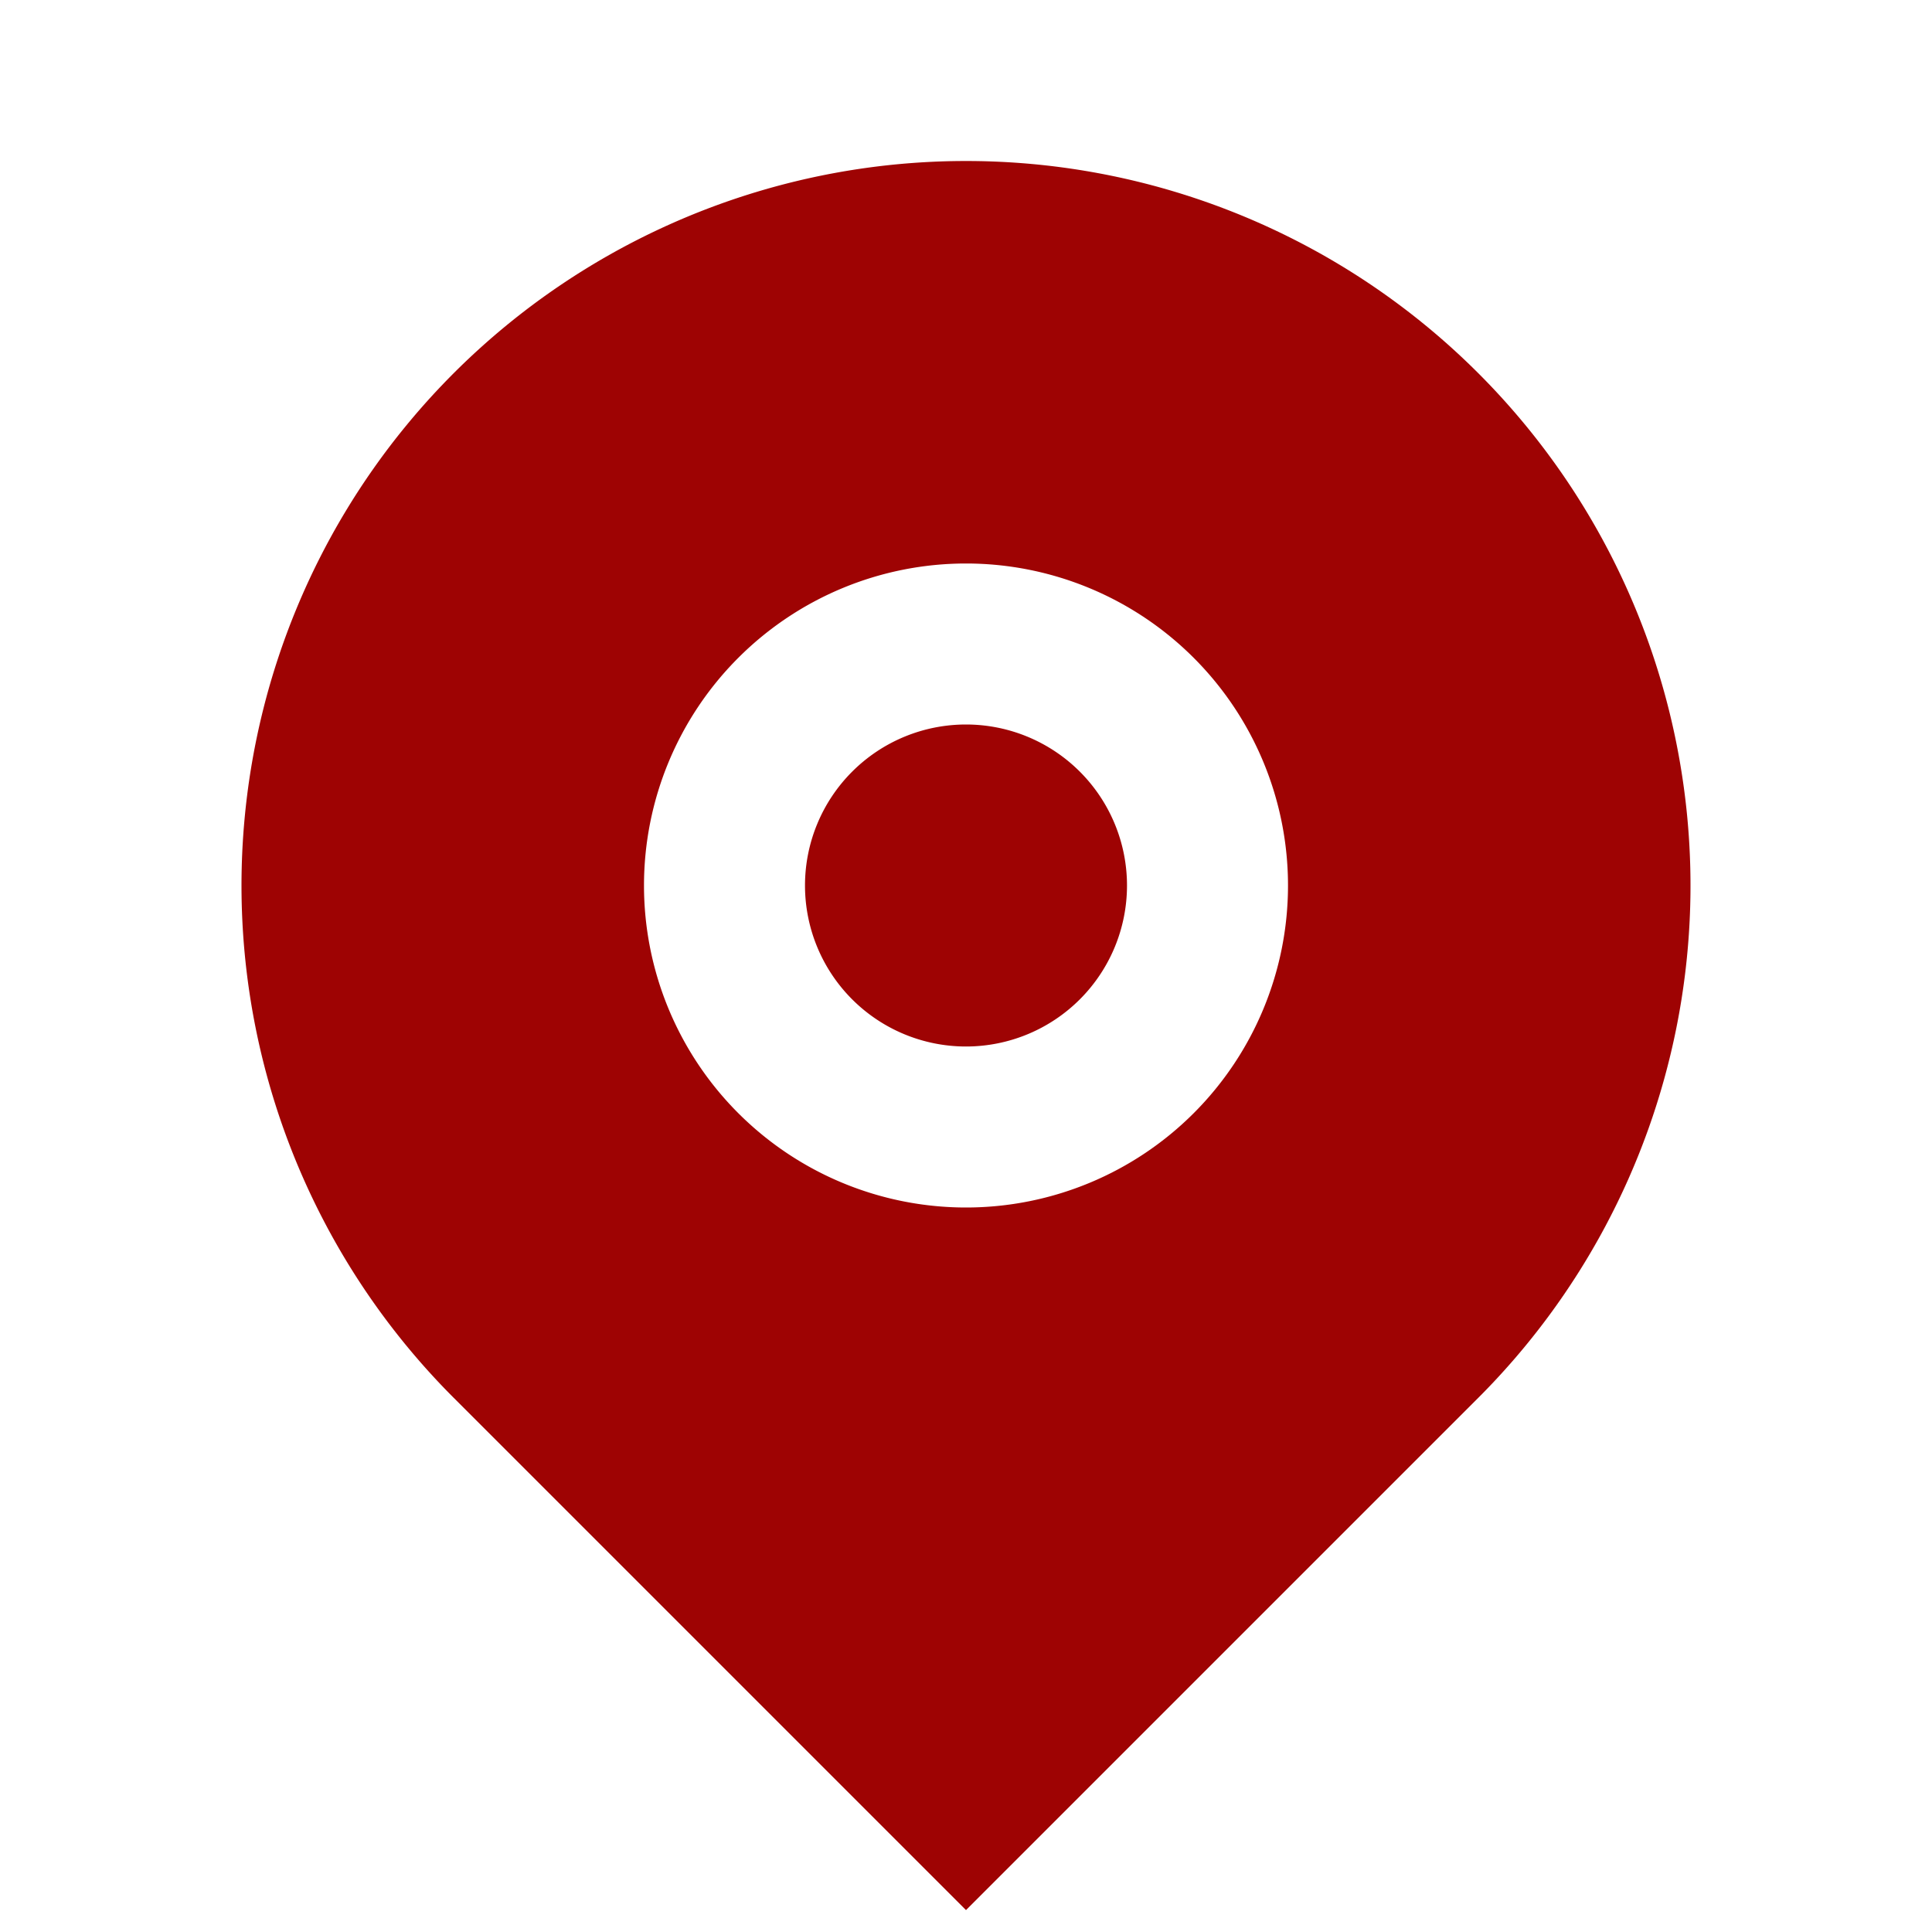 <svg xmlns="http://www.w3.org/2000/svg" width="24" height="24"><path fill="none" d="M0 0h24v24H0z"/><path d="M18.364 17.364L12 23.728l-6.364-6.364a9 9 0 1112.728 0zM12 15a4 4 0 100-8 4 4 0 000 8zm0-2a2 2 0 110-4 2 2 0 010 4z" fill="#9e0303"/></svg>
